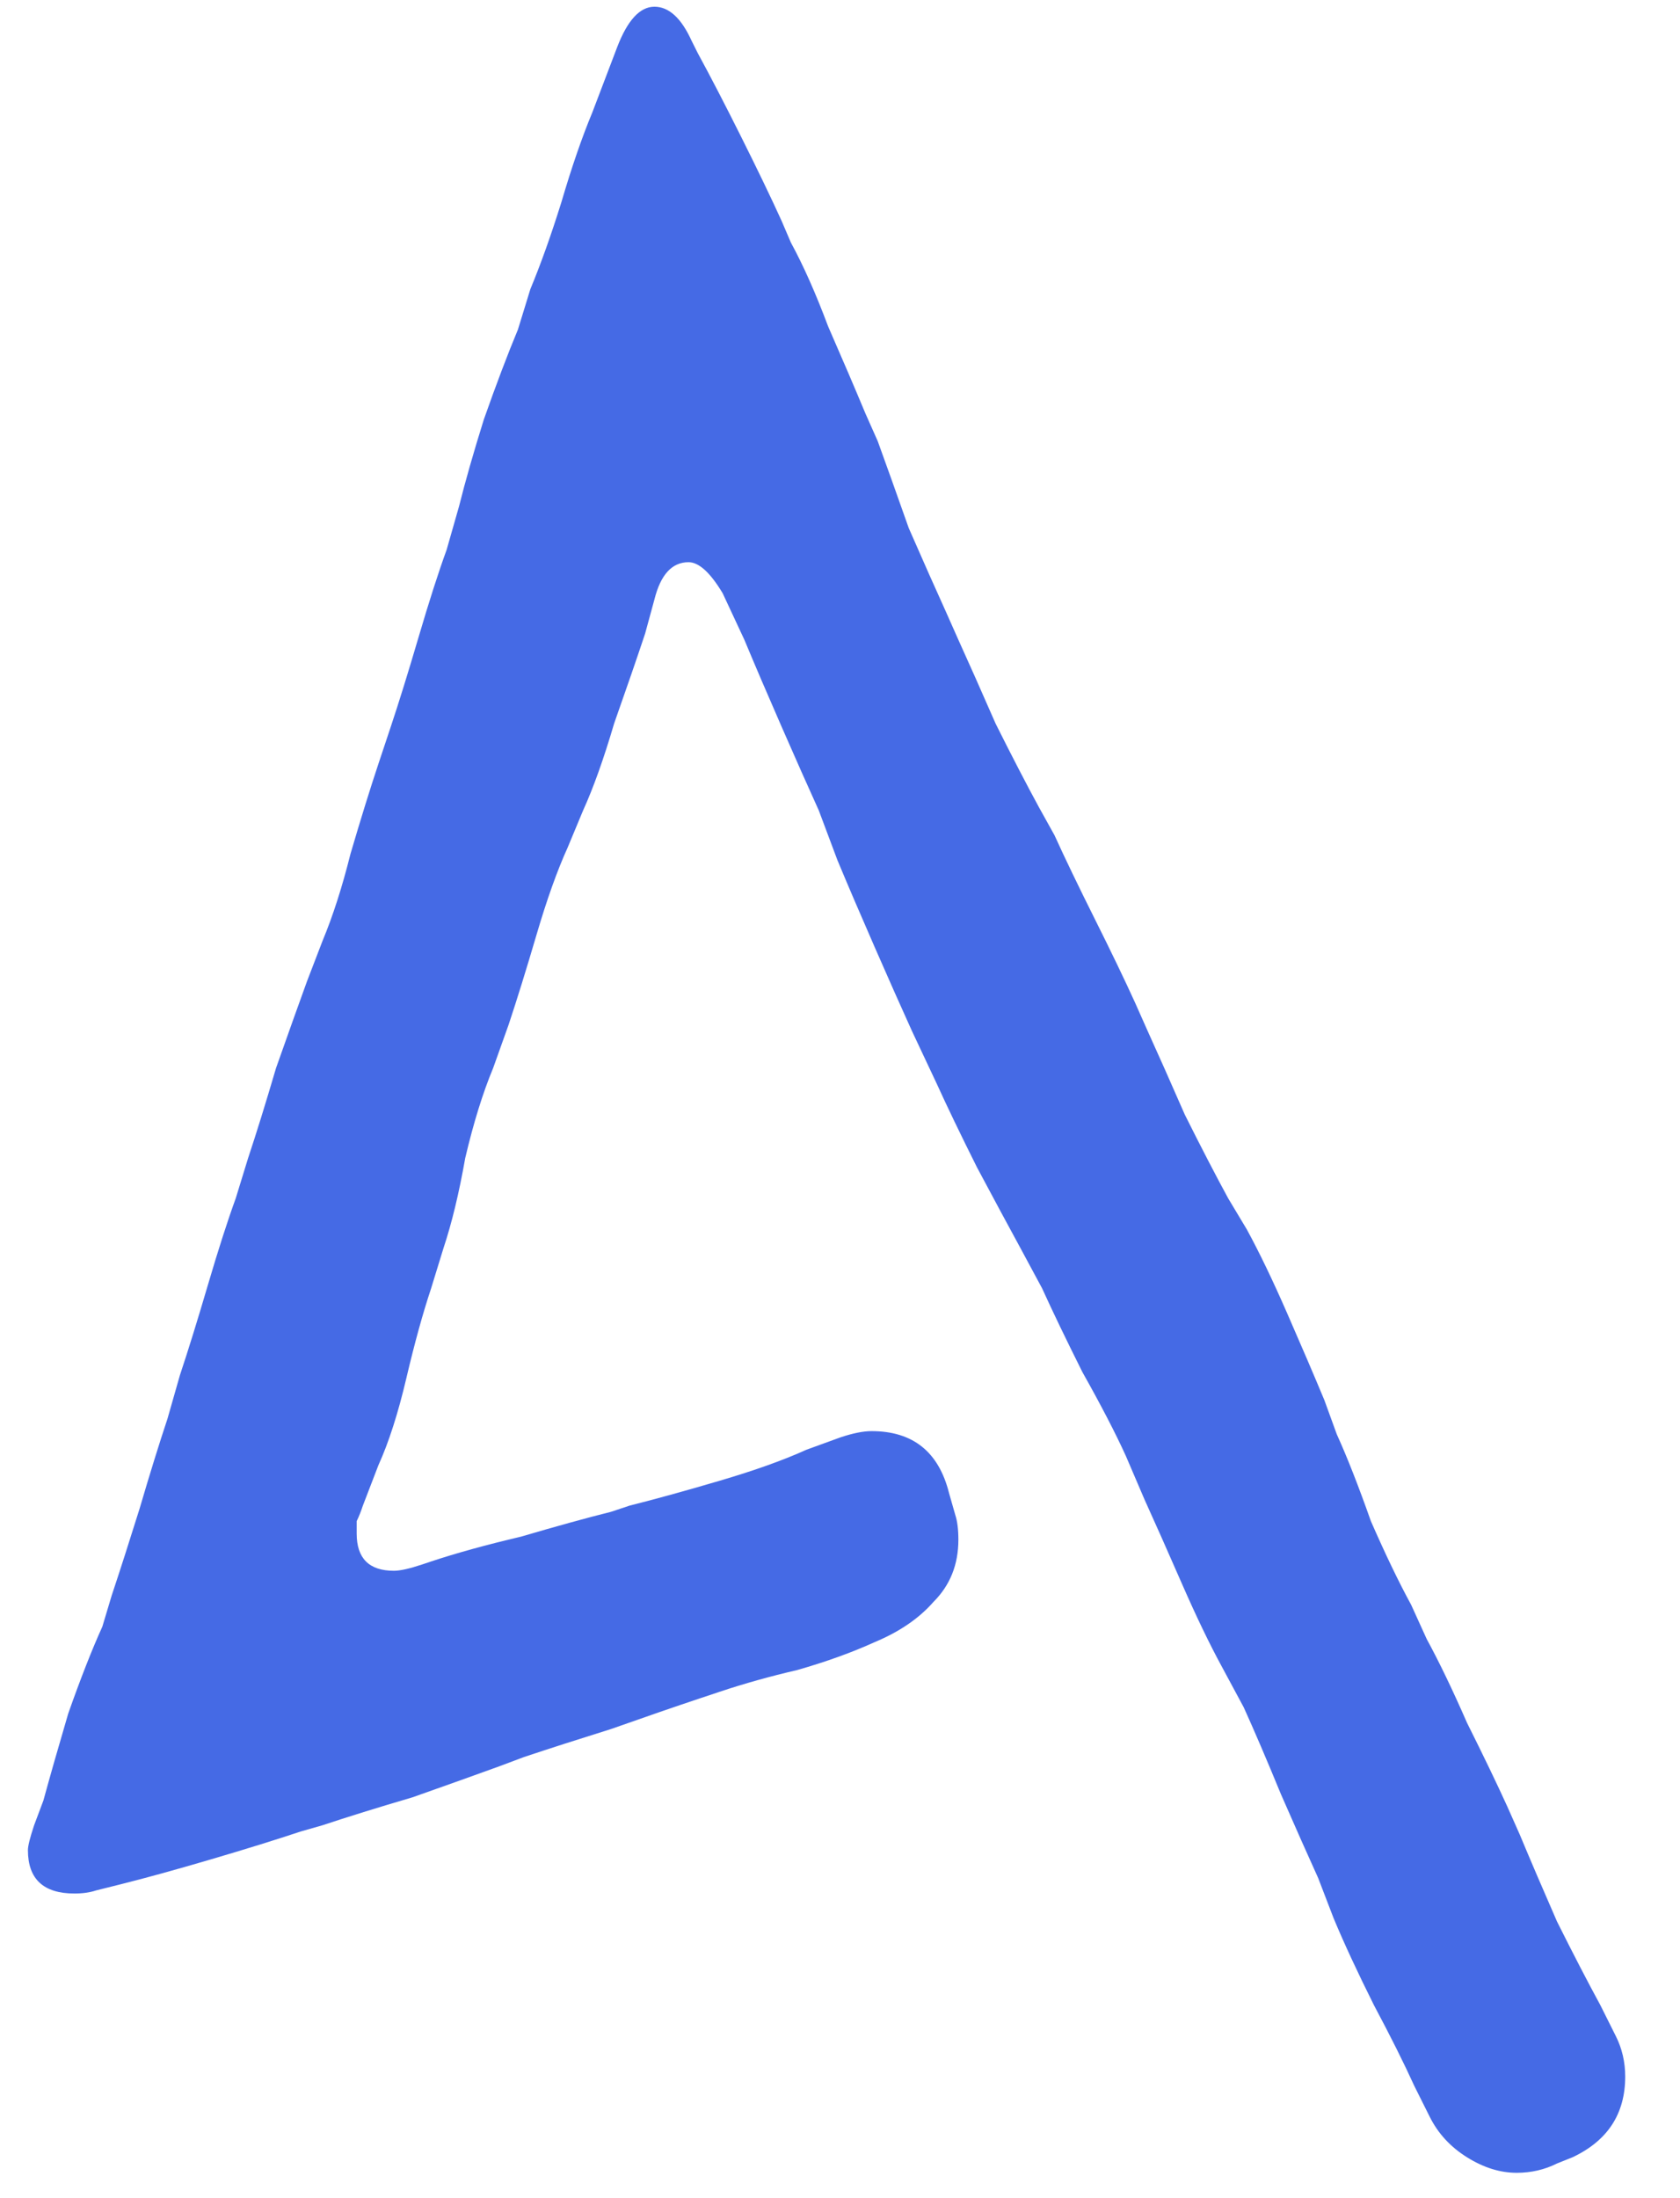 <svg width="26" height="34" viewBox="0 0 26 34" fill="none" xmlns="http://www.w3.org/2000/svg">
<path d="M14.784 23.432C14.816 23.528 14.832 23.656 14.832 23.816C14.832 24.2 14.704 24.52 14.448 24.776C14.224 25.032 13.92 25.24 13.536 25.4C13.184 25.56 12.784 25.704 12.336 25.832C11.92 25.928 11.52 26.04 11.136 26.168L10.848 26.264C10.464 26.392 10 26.552 9.456 26.744C8.944 26.904 8.496 27.048 8.112 27.176L7.728 27.32C7.376 27.448 6.928 27.608 6.384 27.8C5.84 27.96 5.376 28.104 4.992 28.232L4.656 28.328C4.272 28.456 3.808 28.6 3.264 28.76C2.72 28.92 2.256 29.048 1.872 29.144L1.488 29.24C1.392 29.272 1.28 29.288 1.152 29.288C0.672 29.288 0.432 29.064 0.432 28.616C0.432 28.552 0.464 28.424 0.528 28.232L0.672 27.848C0.768 27.496 0.896 27.048 1.056 26.504C1.248 25.96 1.424 25.512 1.584 25.16L1.728 24.68C1.856 24.296 2 23.848 2.16 23.336C2.32 22.792 2.464 22.328 2.592 21.944L2.784 21.272C2.912 20.888 3.056 20.424 3.216 19.88C3.376 19.336 3.52 18.888 3.648 18.536L3.84 17.912C3.968 17.528 4.112 17.064 4.272 16.52C4.464 15.976 4.624 15.528 4.752 15.176L4.992 14.552C5.152 14.168 5.296 13.72 5.424 13.208C5.584 12.664 5.728 12.2 5.856 11.816L6.048 11.24C6.176 10.856 6.32 10.392 6.48 9.848C6.64 9.304 6.784 8.856 6.912 8.504L7.104 7.832C7.2 7.448 7.328 7 7.488 6.488C7.68 5.944 7.856 5.48 8.016 5.096L8.208 4.472C8.368 4.088 8.528 3.64 8.688 3.128C8.848 2.584 9.008 2.12 9.168 1.736L9.552 0.728C9.712 0.312 9.904 0.104 10.128 0.104C10.352 0.104 10.544 0.28 10.704 0.632L10.8 0.824C10.992 1.176 11.216 1.608 11.472 2.12C11.728 2.632 11.936 3.064 12.096 3.416L12.24 3.752C12.432 4.104 12.624 4.536 12.816 5.048C13.04 5.56 13.232 6.008 13.392 6.392L13.584 6.824C13.712 7.176 13.872 7.624 14.064 8.168C14.288 8.68 14.48 9.112 14.64 9.464L14.832 9.896C14.992 10.248 15.184 10.68 15.408 11.192C15.664 11.704 15.888 12.136 16.08 12.488L16.32 12.92C16.48 13.272 16.688 13.704 16.944 14.216C17.2 14.728 17.408 15.16 17.568 15.512L17.76 15.944C17.92 16.296 18.112 16.728 18.336 17.24C18.592 17.752 18.816 18.184 19.008 18.536L19.296 19.016C19.488 19.368 19.696 19.8 19.92 20.312C20.144 20.824 20.336 21.272 20.496 21.656L20.688 22.184C20.848 22.536 21.024 22.984 21.216 23.528C21.44 24.04 21.648 24.472 21.84 24.824L22.08 25.352C22.272 25.704 22.48 26.136 22.704 26.648C22.96 27.16 23.168 27.592 23.328 27.944L23.52 28.376C23.68 28.76 23.872 29.208 24.096 29.72C24.352 30.232 24.576 30.664 24.768 31.016L25.008 31.496C25.104 31.688 25.152 31.896 25.152 32.12C25.152 32.696 24.88 33.112 24.336 33.368L24.096 33.464C23.904 33.56 23.696 33.608 23.472 33.608C23.216 33.608 22.96 33.528 22.704 33.368C22.448 33.208 22.256 33 22.128 32.744L21.888 32.264C21.728 31.912 21.52 31.496 21.264 31.016C21.008 30.504 20.8 30.056 20.64 29.672L20.4 29.048C20.24 28.696 20.048 28.264 19.824 27.752C19.6 27.208 19.408 26.76 19.248 26.408L18.912 25.784C18.72 25.432 18.512 25 18.288 24.488C18.064 23.976 17.872 23.544 17.712 23.192L17.424 22.52C17.264 22.168 17.04 21.736 16.752 21.224C16.496 20.712 16.288 20.28 16.128 19.928L15.792 19.304C15.6 18.952 15.376 18.536 15.12 18.056C14.864 17.544 14.656 17.112 14.496 16.76L14.112 15.944C13.952 15.592 13.76 15.16 13.536 14.648C13.312 14.136 13.12 13.688 12.96 13.304L12.672 12.536C12.512 12.184 12.32 11.752 12.096 11.24C11.872 10.728 11.68 10.28 11.52 9.896L11.184 9.176C10.992 8.856 10.816 8.696 10.656 8.696C10.4 8.696 10.224 8.888 10.128 9.272L9.984 9.8C9.856 10.184 9.696 10.648 9.504 11.192C9.344 11.736 9.184 12.184 9.024 12.536L8.784 13.112C8.624 13.464 8.464 13.912 8.304 14.456C8.144 15 8 15.464 7.872 15.848L7.632 16.52C7.472 16.904 7.328 17.368 7.2 17.912C7.104 18.456 6.992 18.92 6.864 19.304L6.672 19.928C6.544 20.312 6.416 20.776 6.288 21.32C6.16 21.864 6.016 22.312 5.856 22.664L5.616 23.288C5.584 23.384 5.552 23.464 5.52 23.528C5.52 23.592 5.52 23.656 5.52 23.72C5.52 24.104 5.712 24.296 6.096 24.296C6.192 24.296 6.336 24.264 6.528 24.2L6.672 24.152C7.056 24.024 7.52 23.896 8.064 23.768C8.608 23.608 9.072 23.48 9.456 23.384L9.744 23.288C10.128 23.192 10.592 23.064 11.136 22.904C11.68 22.744 12.128 22.584 12.48 22.424L13.008 22.232C13.2 22.168 13.36 22.136 13.488 22.136C14.128 22.136 14.528 22.456 14.688 23.096L14.784 23.432Z" fill="#456AE5"/>
</svg>
